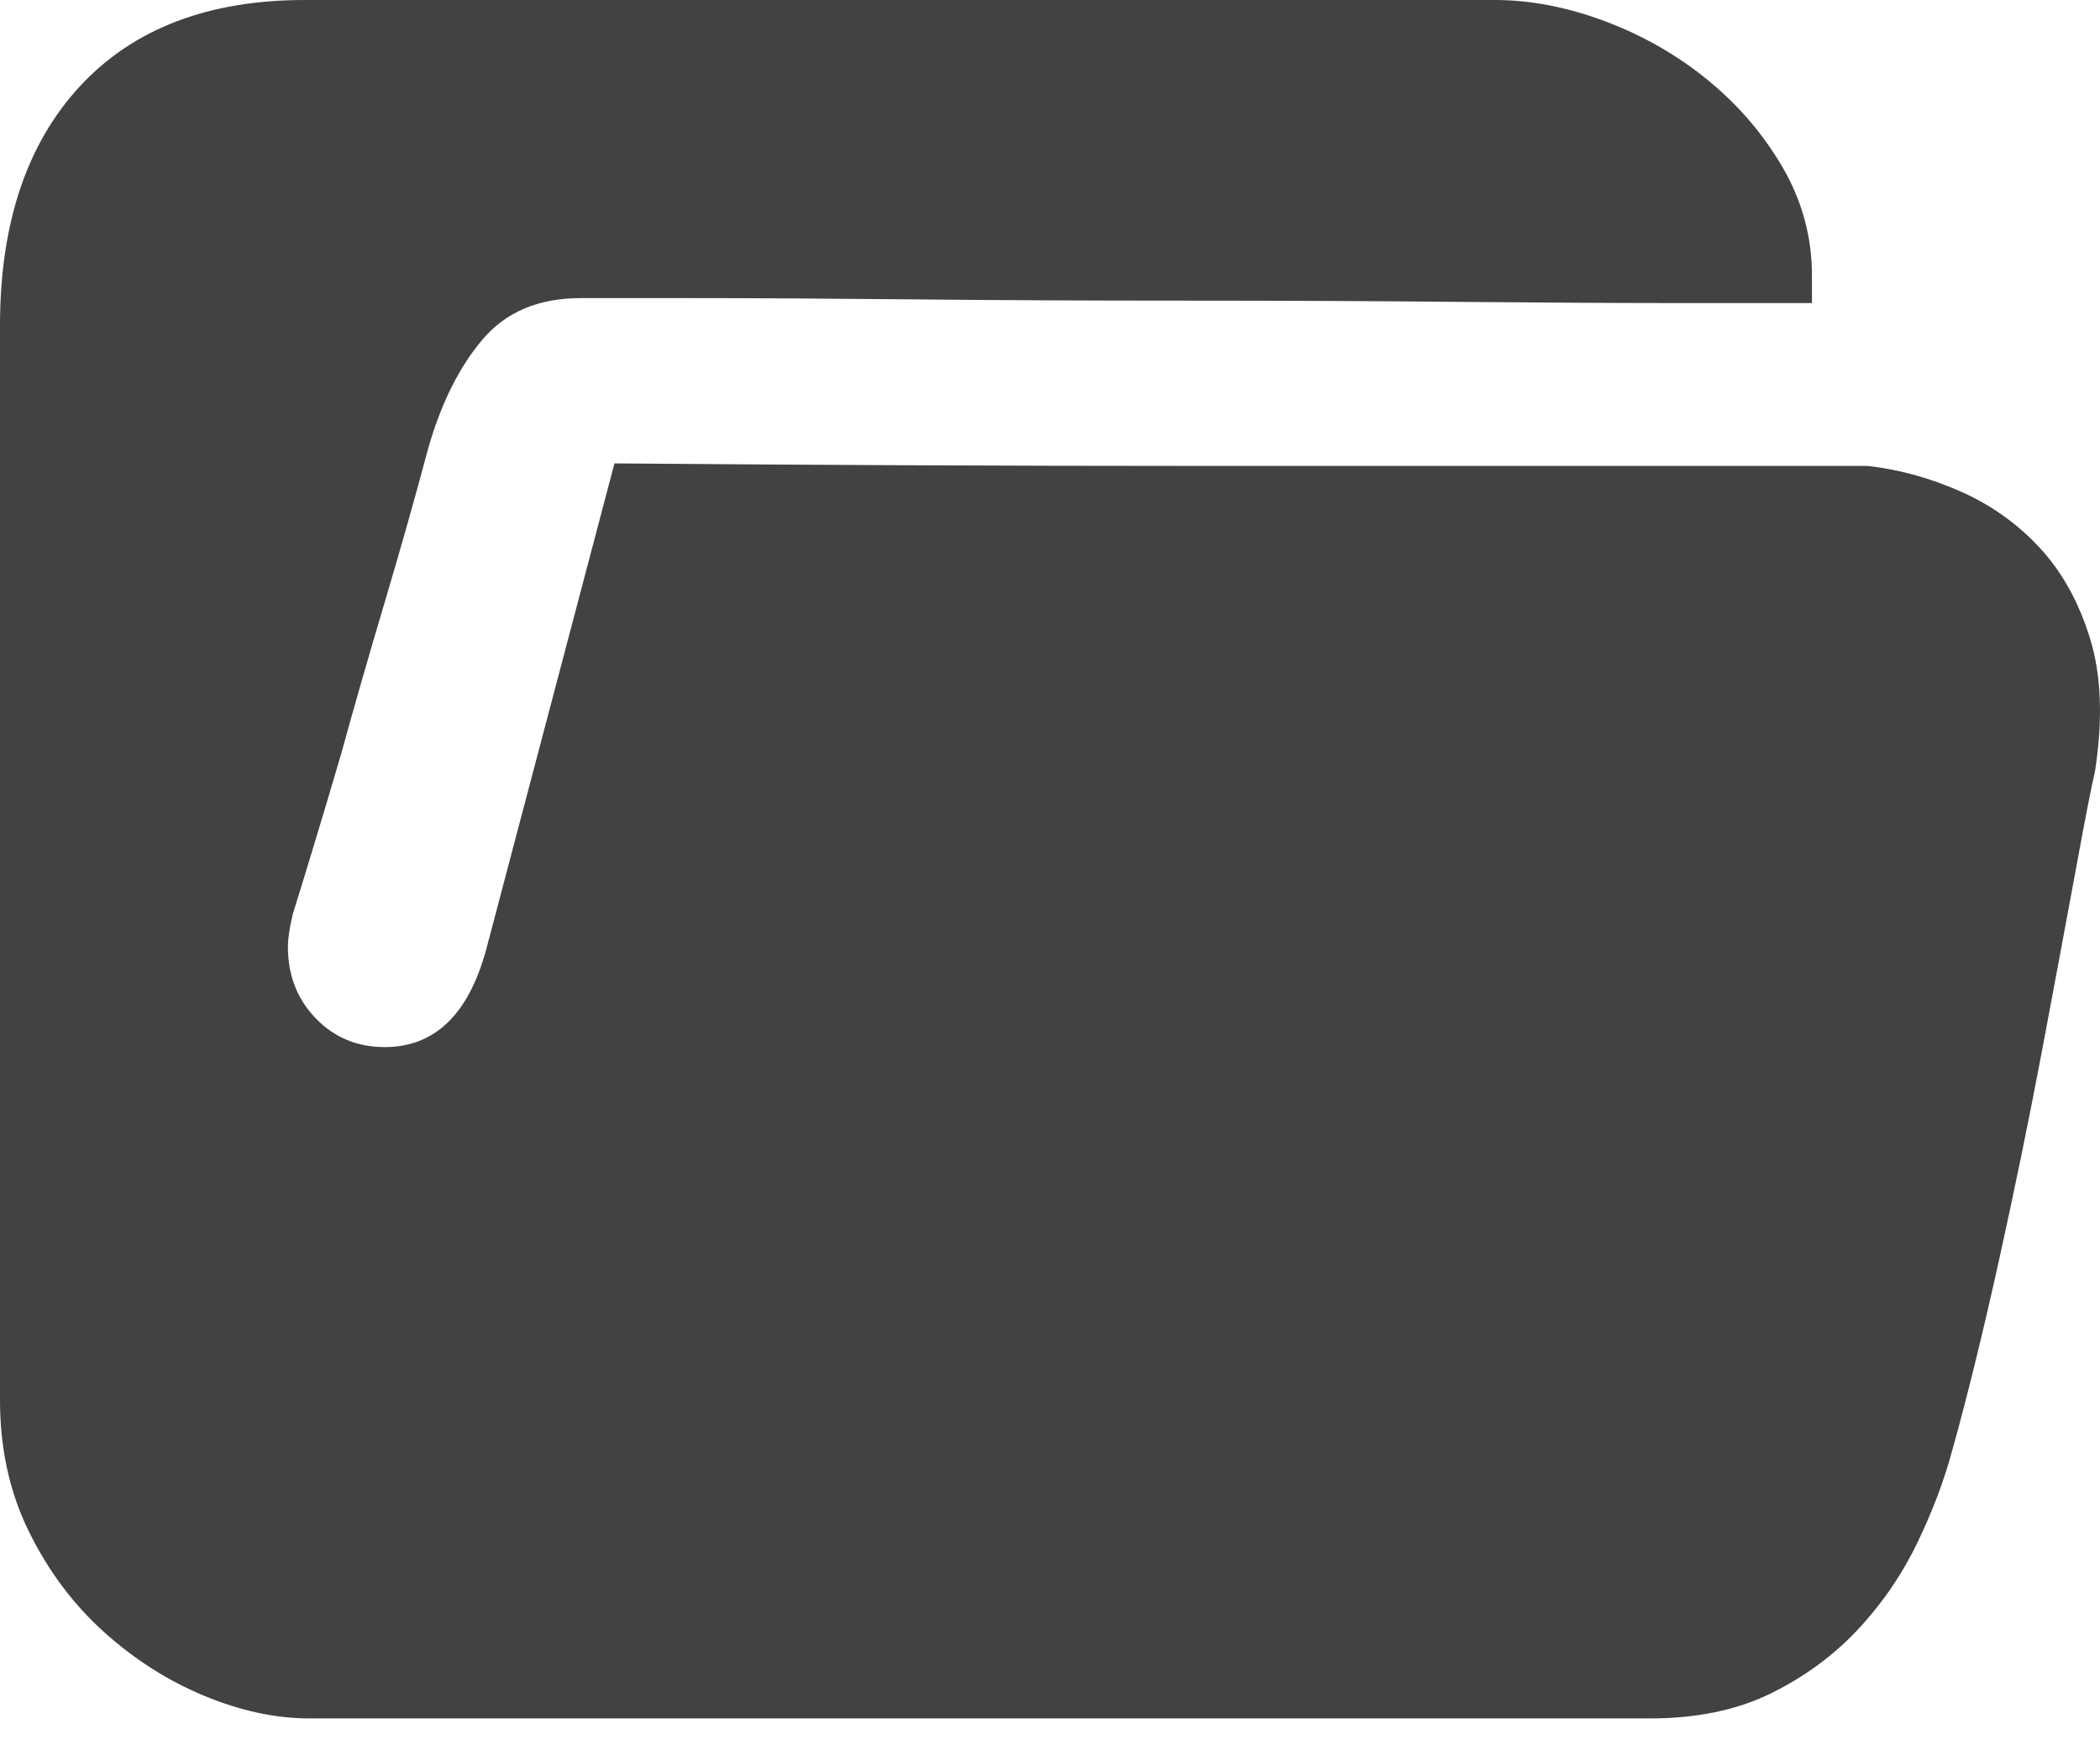 <?xml version="1.0" encoding="UTF-8"?>
<svg width="30px" height="25px" viewBox="0 0 30 25" version="1.1" xmlns="http://www.w3.org/2000/svg" xmlns:xlink="http://www.w3.org/1999/xlink">
    <!-- Generator: Sketch 57.1 (83088) - https://sketch.com -->
    <title>wenjianjia</title>
    <desc>Created with Sketch.</desc>
    <g id="页面-1" stroke="none" stroke-width="1" fill="none" fill-rule="evenodd">
        <g id="wenjianjia" fill="#424242" fill-rule="nonzero">
            <path d="M26.679,6.655 C27.117,6.703 27.555,6.822 27.993,7.013 C28.43,7.204 28.811,7.472 29.133,7.818 C29.456,8.164 29.698,8.599 29.859,9.124 C30.02,9.649 30.043,10.281 29.928,11.02 C29.882,11.211 29.79,11.682 29.652,12.434 C29.513,13.185 29.352,14.05 29.168,15.028 C28.983,16.006 28.776,17.014 28.546,18.051 C28.315,19.089 28.096,19.977 27.889,20.717 C27.774,21.146 27.607,21.588 27.388,22.041 C27.169,22.494 26.887,22.906 26.541,23.275 C26.196,23.645 25.781,23.949 25.297,24.188 C24.813,24.426 24.237,24.545 23.569,24.545 L4.424,24.545 C3.94,24.545 3.439,24.438 2.92,24.223 C2.402,24.009 1.924,23.705 1.486,23.311 C1.048,22.917 0.691,22.44 0.415,21.88 C0.138,21.319 0,20.693 0,20.001 L0,4.651 C0,3.196 0.38,2.057 1.14,1.234 C1.901,0.411 2.972,0 4.354,0 L21.357,0 C21.864,0 22.388,0.101 22.93,0.304 C23.471,0.507 23.961,0.787 24.399,1.145 C24.836,1.503 25.193,1.92 25.47,2.397 C25.746,2.874 25.885,3.387 25.885,3.936 L25.885,4.329 L24.088,4.329 C23.166,4.329 22.089,4.323 20.856,4.312 C19.624,4.3 18.31,4.294 16.917,4.294 C15.523,4.294 14.221,4.288 13.011,4.276 C11.802,4.264 10.759,4.258 9.884,4.258 L8.294,4.258 C7.695,4.258 7.229,4.455 6.894,4.848 C6.56,5.242 6.301,5.761 6.117,6.405 C5.933,7.096 5.725,7.83 5.495,8.605 C5.264,9.38 5.057,10.102 4.873,10.77 C4.642,11.557 4.412,12.32 4.182,13.06 C4.136,13.251 4.113,13.406 4.113,13.525 C4.113,13.931 4.245,14.27 4.51,14.545 C4.775,14.819 5.103,14.956 5.495,14.956 C6.209,14.956 6.693,14.491 6.946,13.561 L8.778,6.619 C11.773,6.643 14.515,6.655 17.003,6.655 L26.679,6.655 L26.679,6.655 Z" id="路径"></path>
        </g>
    </g>
</svg>